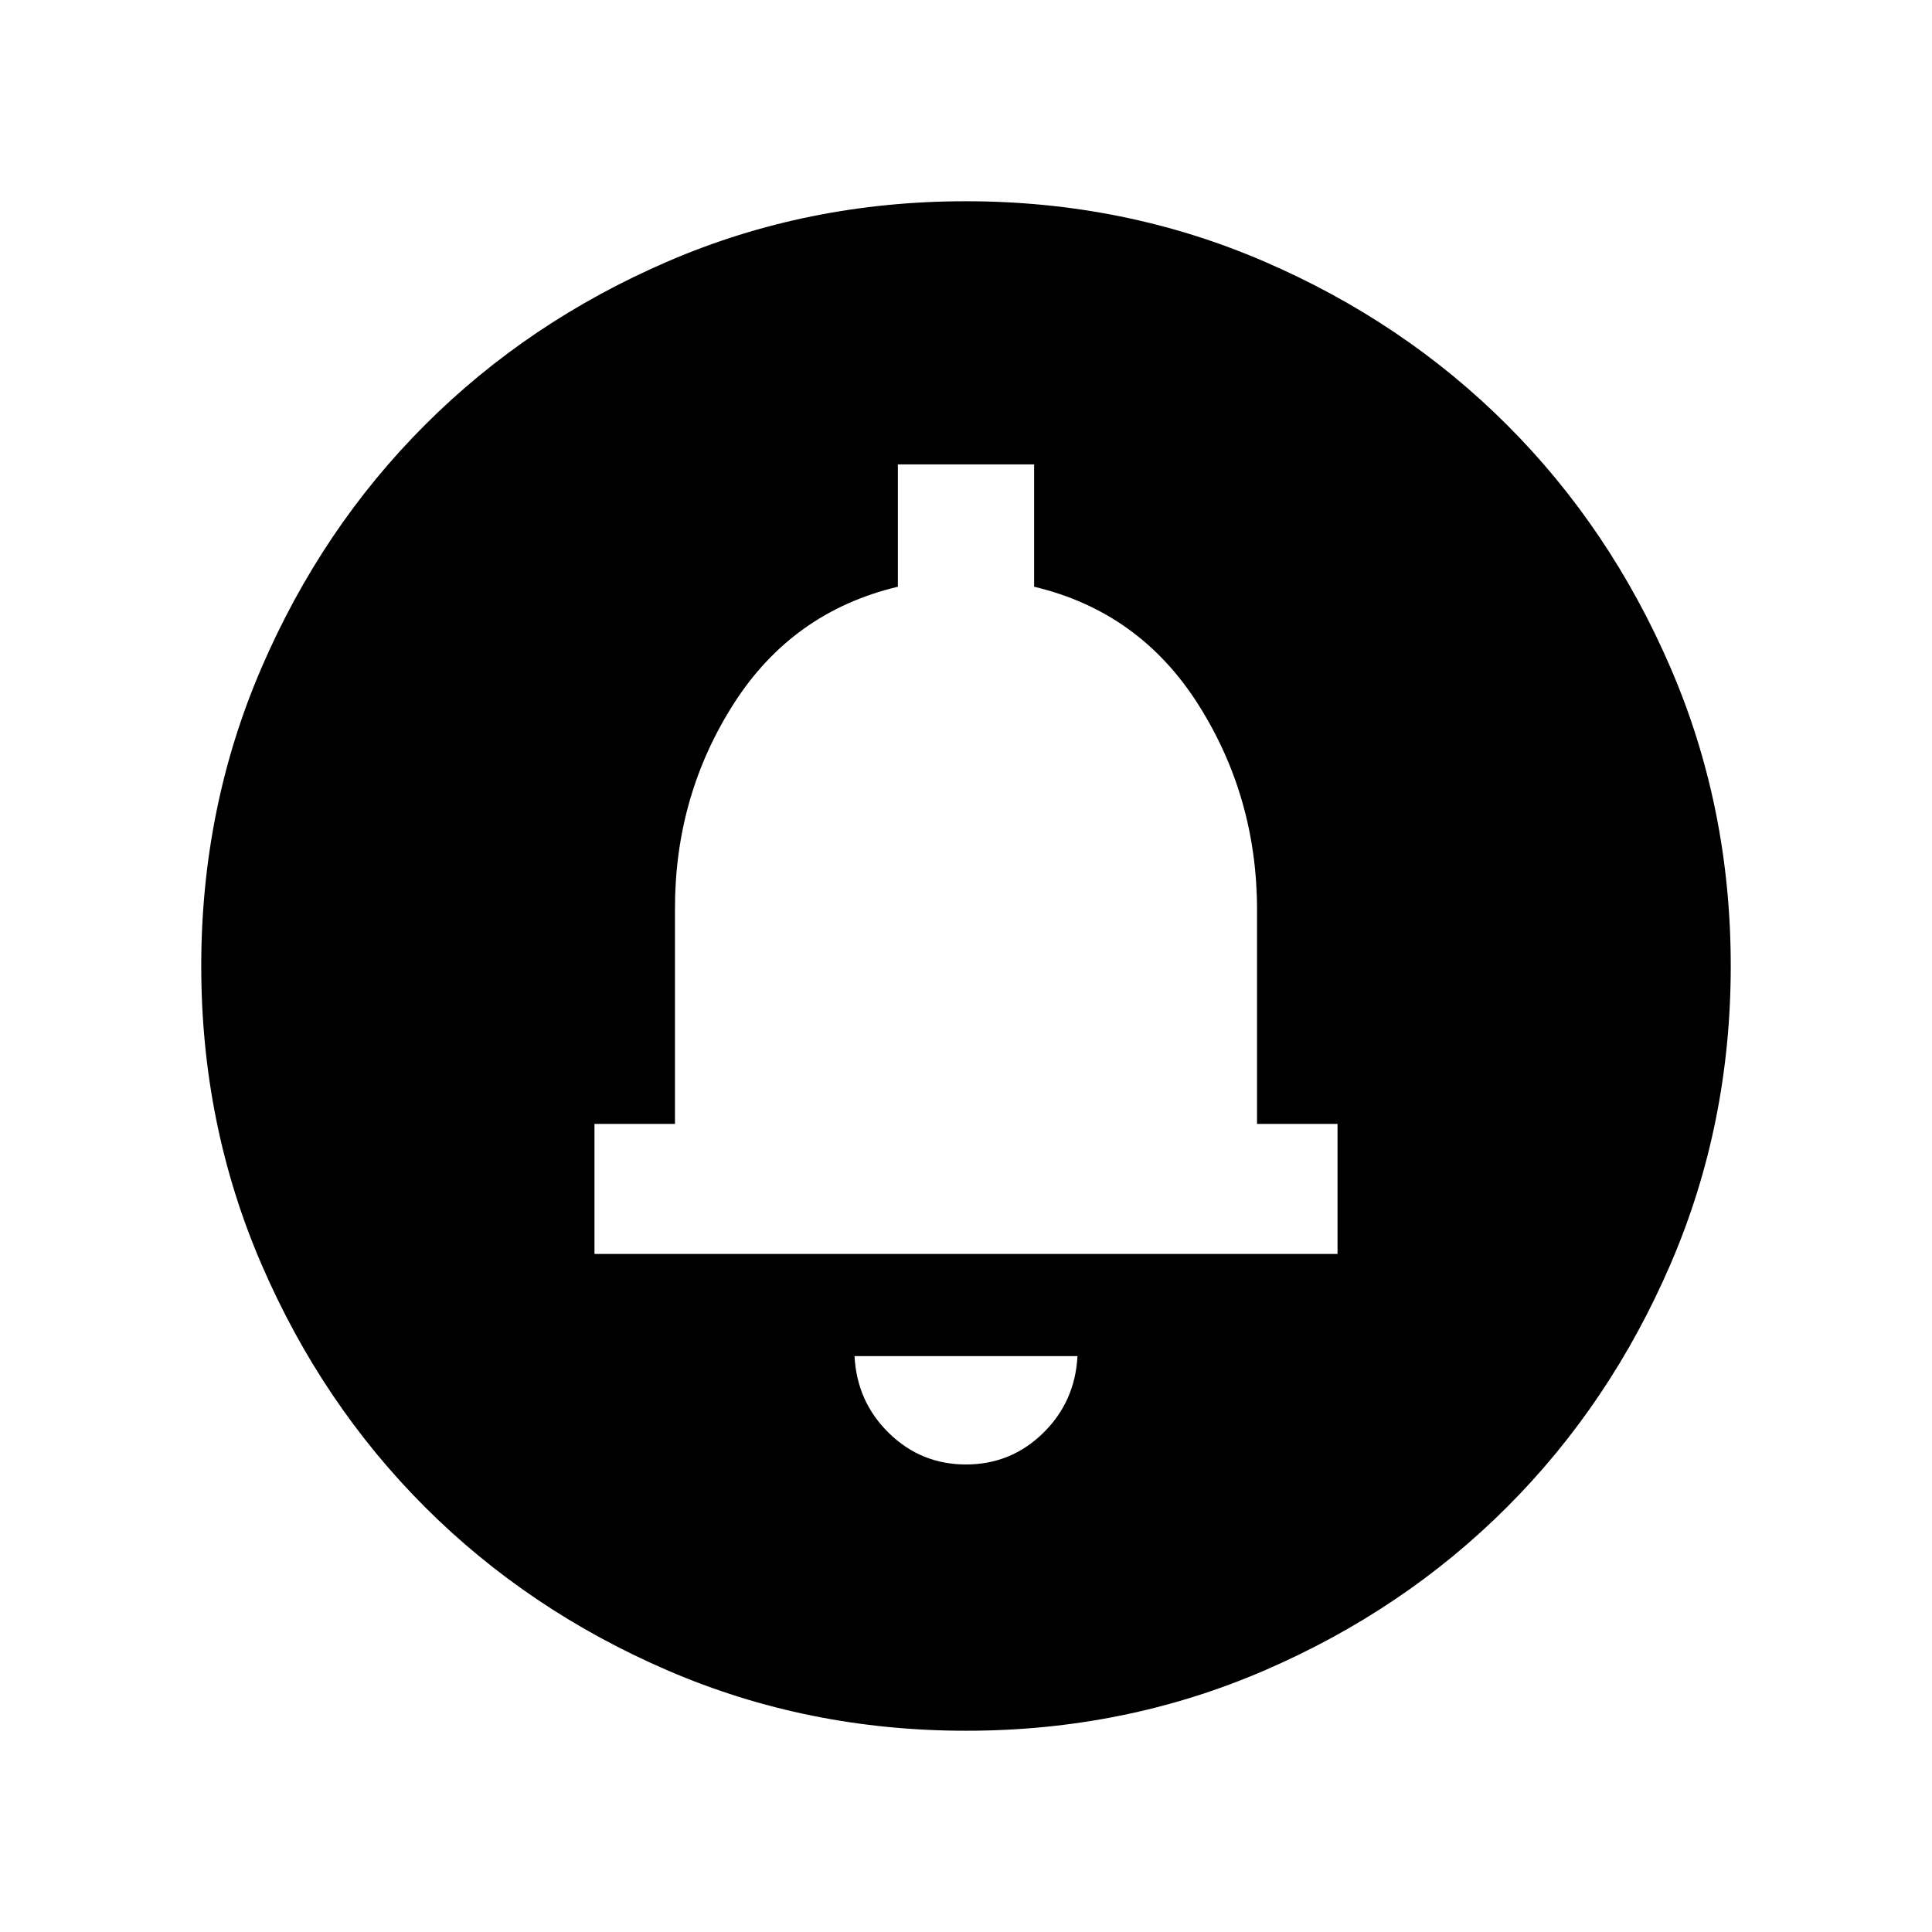 <svg xmlns="http://www.w3.org/2000/svg" height="24" viewBox="0 -960 960 960" width="24"><path d="M480-232.309q22.307 0 38.269-15.576 15.961-15.577 17.115-38.269H424.616q1.154 22.692 17.115 38.269 15.962 15.576 38.269 15.576ZM295.386-336.924h369.228v-64.615h-40v-106.307q0-56-29.192-102.077-29.192-46.076-81.576-58.538v-60.769h-67.692v60.769q-52.384 12.462-81.576 58.154-29.192 45.692-29.192 101.691v107.077h-40v64.615ZM480-401.539Zm.067 301.538q-78.836 0-148.204-29.92-69.369-29.92-120.682-81.21-51.314-51.291-81.247-120.629-29.933-69.337-29.933-148.173t29.92-148.204q29.92-69.369 81.21-120.682 51.291-51.314 120.629-81.247 69.337-29.933 148.173-29.933t148.204 29.92q69.369 29.92 120.682 81.21 51.314 51.291 81.247 120.629 29.933 69.337 29.933 148.173t-29.92 148.204q-29.92 69.369-81.21 120.682-51.291 51.314-120.629 81.247-69.337 29.933-148.173 29.933Z"/></svg>
